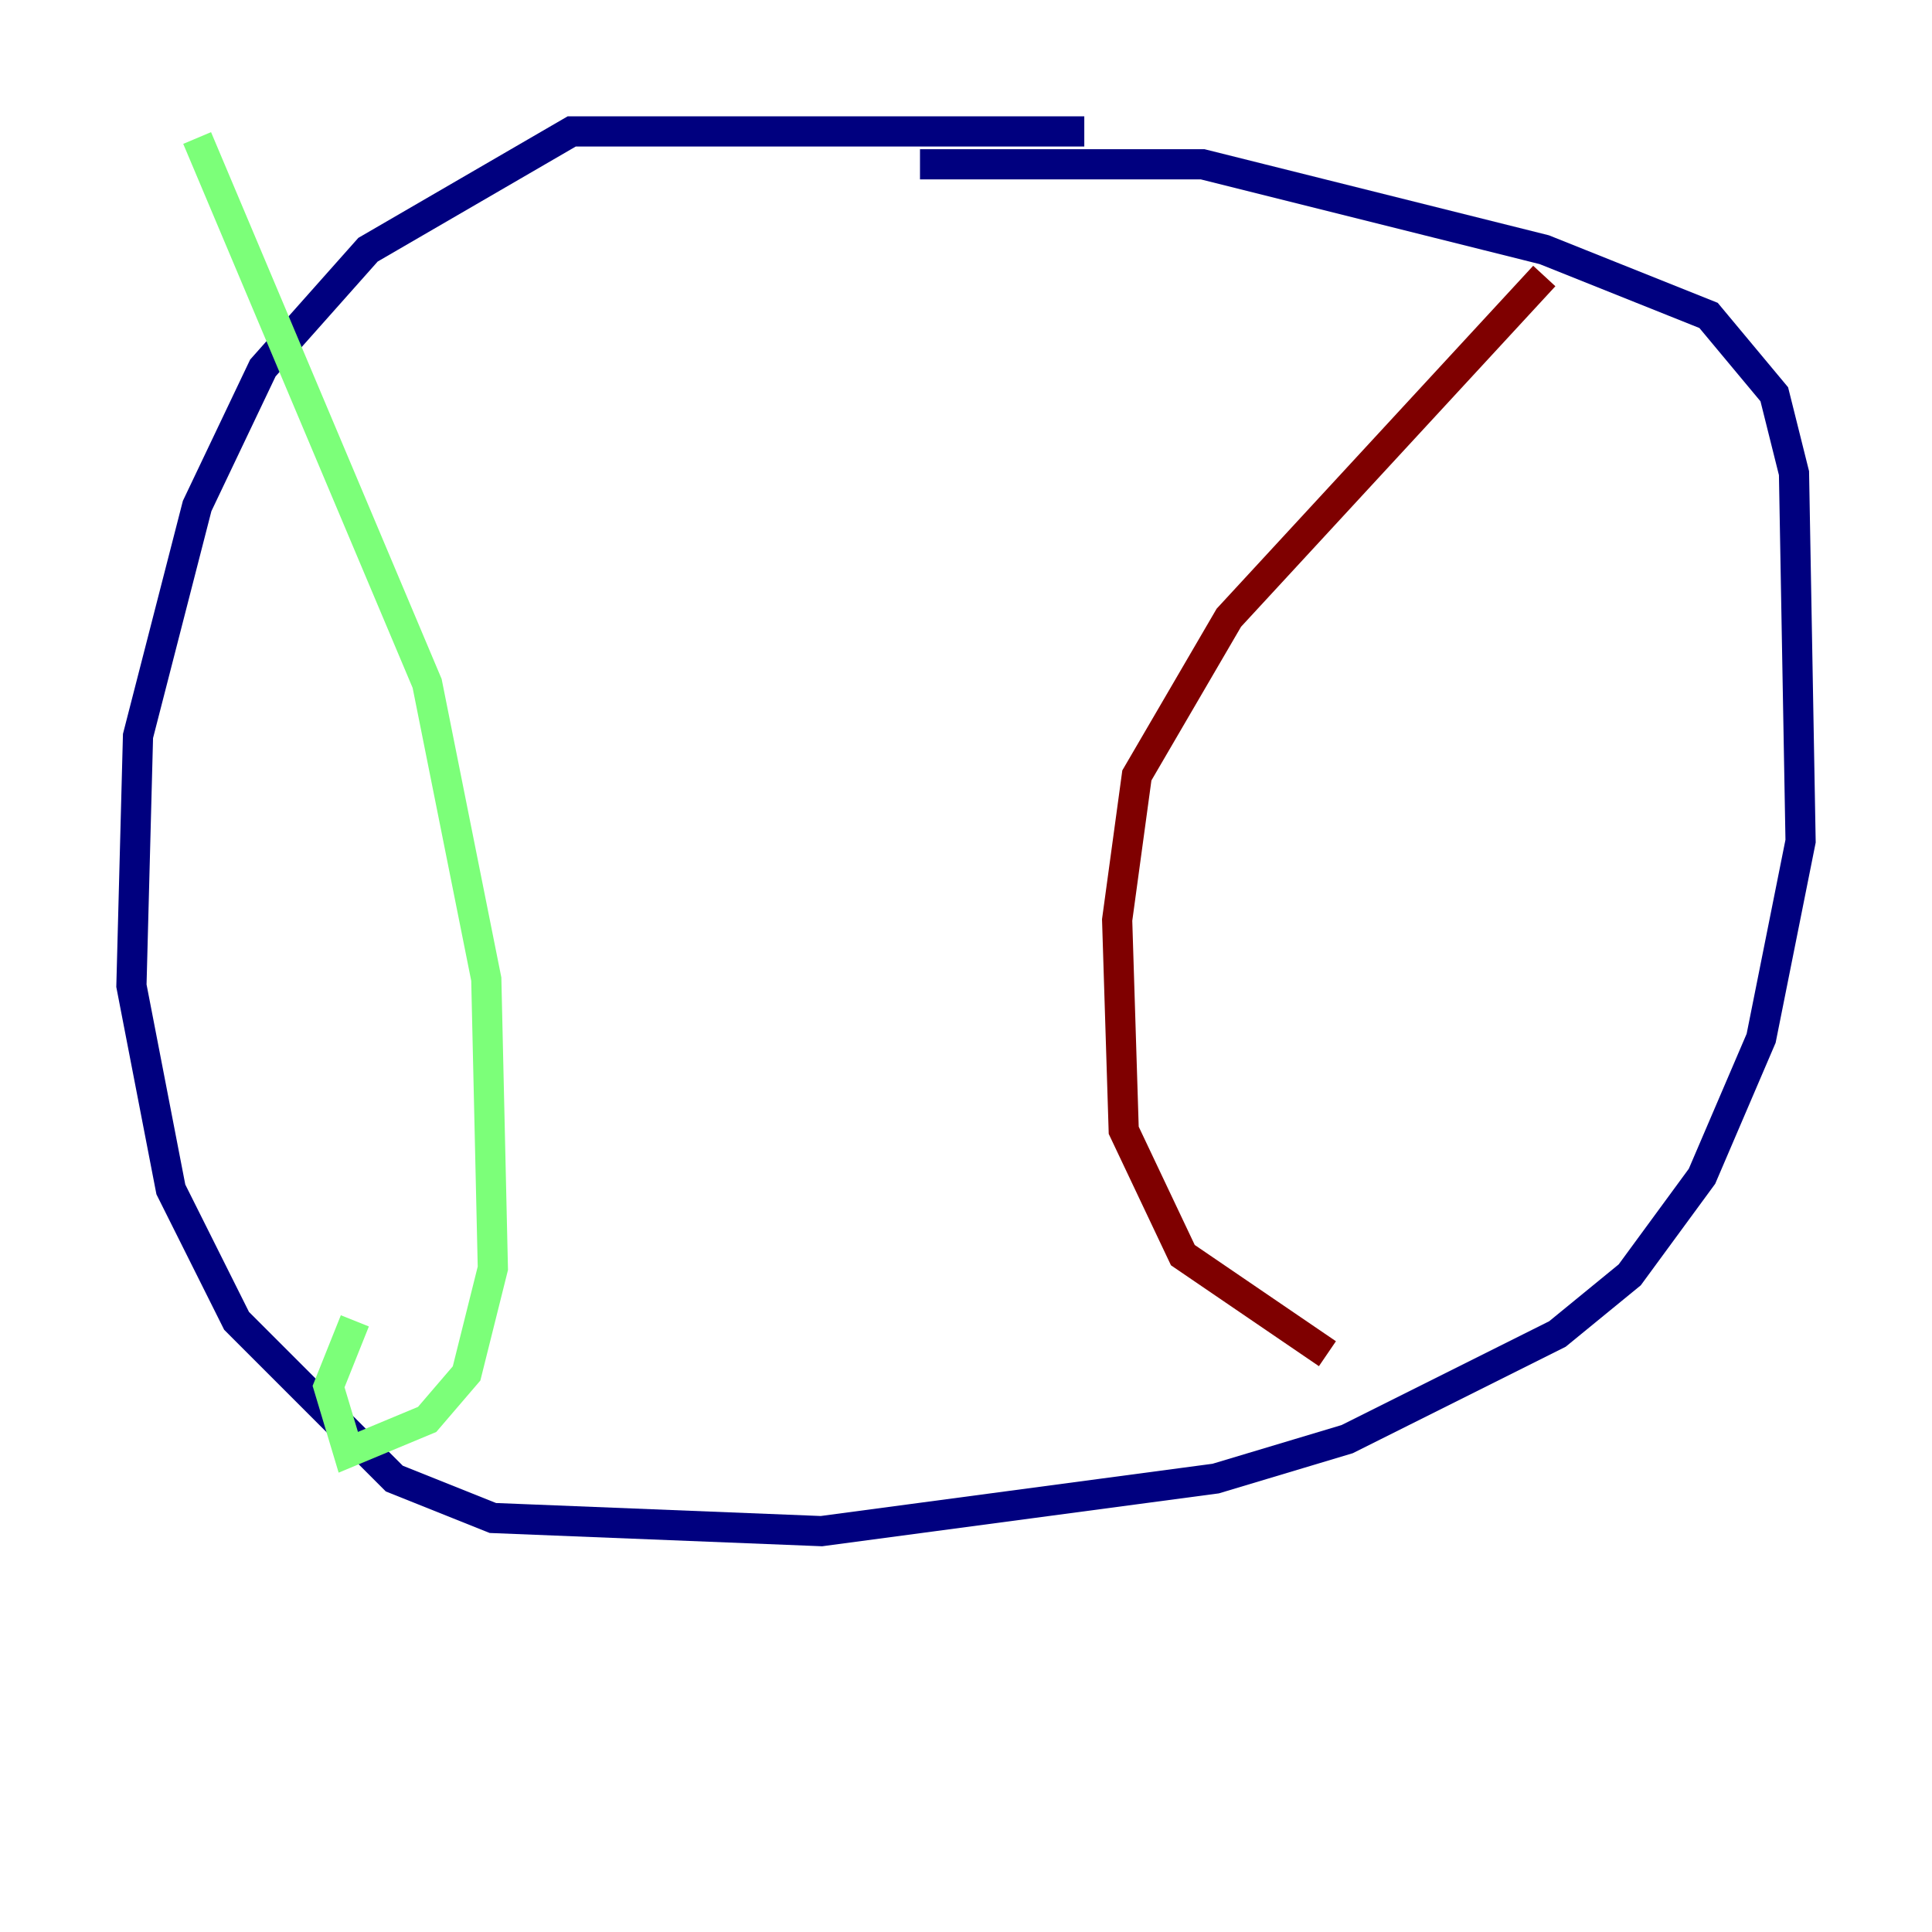 <?xml version="1.0" encoding="utf-8" ?>
<svg baseProfile="tiny" height="128" version="1.2" viewBox="0,0,128,128" width="128" xmlns="http://www.w3.org/2000/svg" xmlns:ev="http://www.w3.org/2001/xml-events" xmlns:xlink="http://www.w3.org/1999/xlink"><defs /><polyline fill="none" points="71.837,8.707 37.878,8.707 24.381,16.544 17.415,24.381 13.061,33.524 9.143,48.762 8.707,65.306 11.32,78.803 15.674,87.51 26.122,97.959 32.653,100.571 54.422,101.442 80.544,97.959 89.252,95.347 103.184,88.381 107.973,84.463 112.762,77.932 116.68,68.789 119.293,55.728 118.857,31.347 117.551,26.122 113.197,20.898 102.313,16.544 79.674,10.884 60.952,10.884" stroke="#00007f" stroke-width="2" /><polyline fill="none" points="13.061,9.143 28.299,45.279 32.218,64.871 32.653,84.027 30.912,90.993 28.299,94.041 23.075,96.218 21.769,91.864 23.51,87.51" stroke="#7cff79" stroke-width="2" /><polyline fill="none" points="102.313,18.286 81.415,40.925 75.32,51.374 74.014,60.952 74.449,74.884 78.367,83.156 87.946,89.687" stroke="#7f0000" stroke-width="2" /></svg>